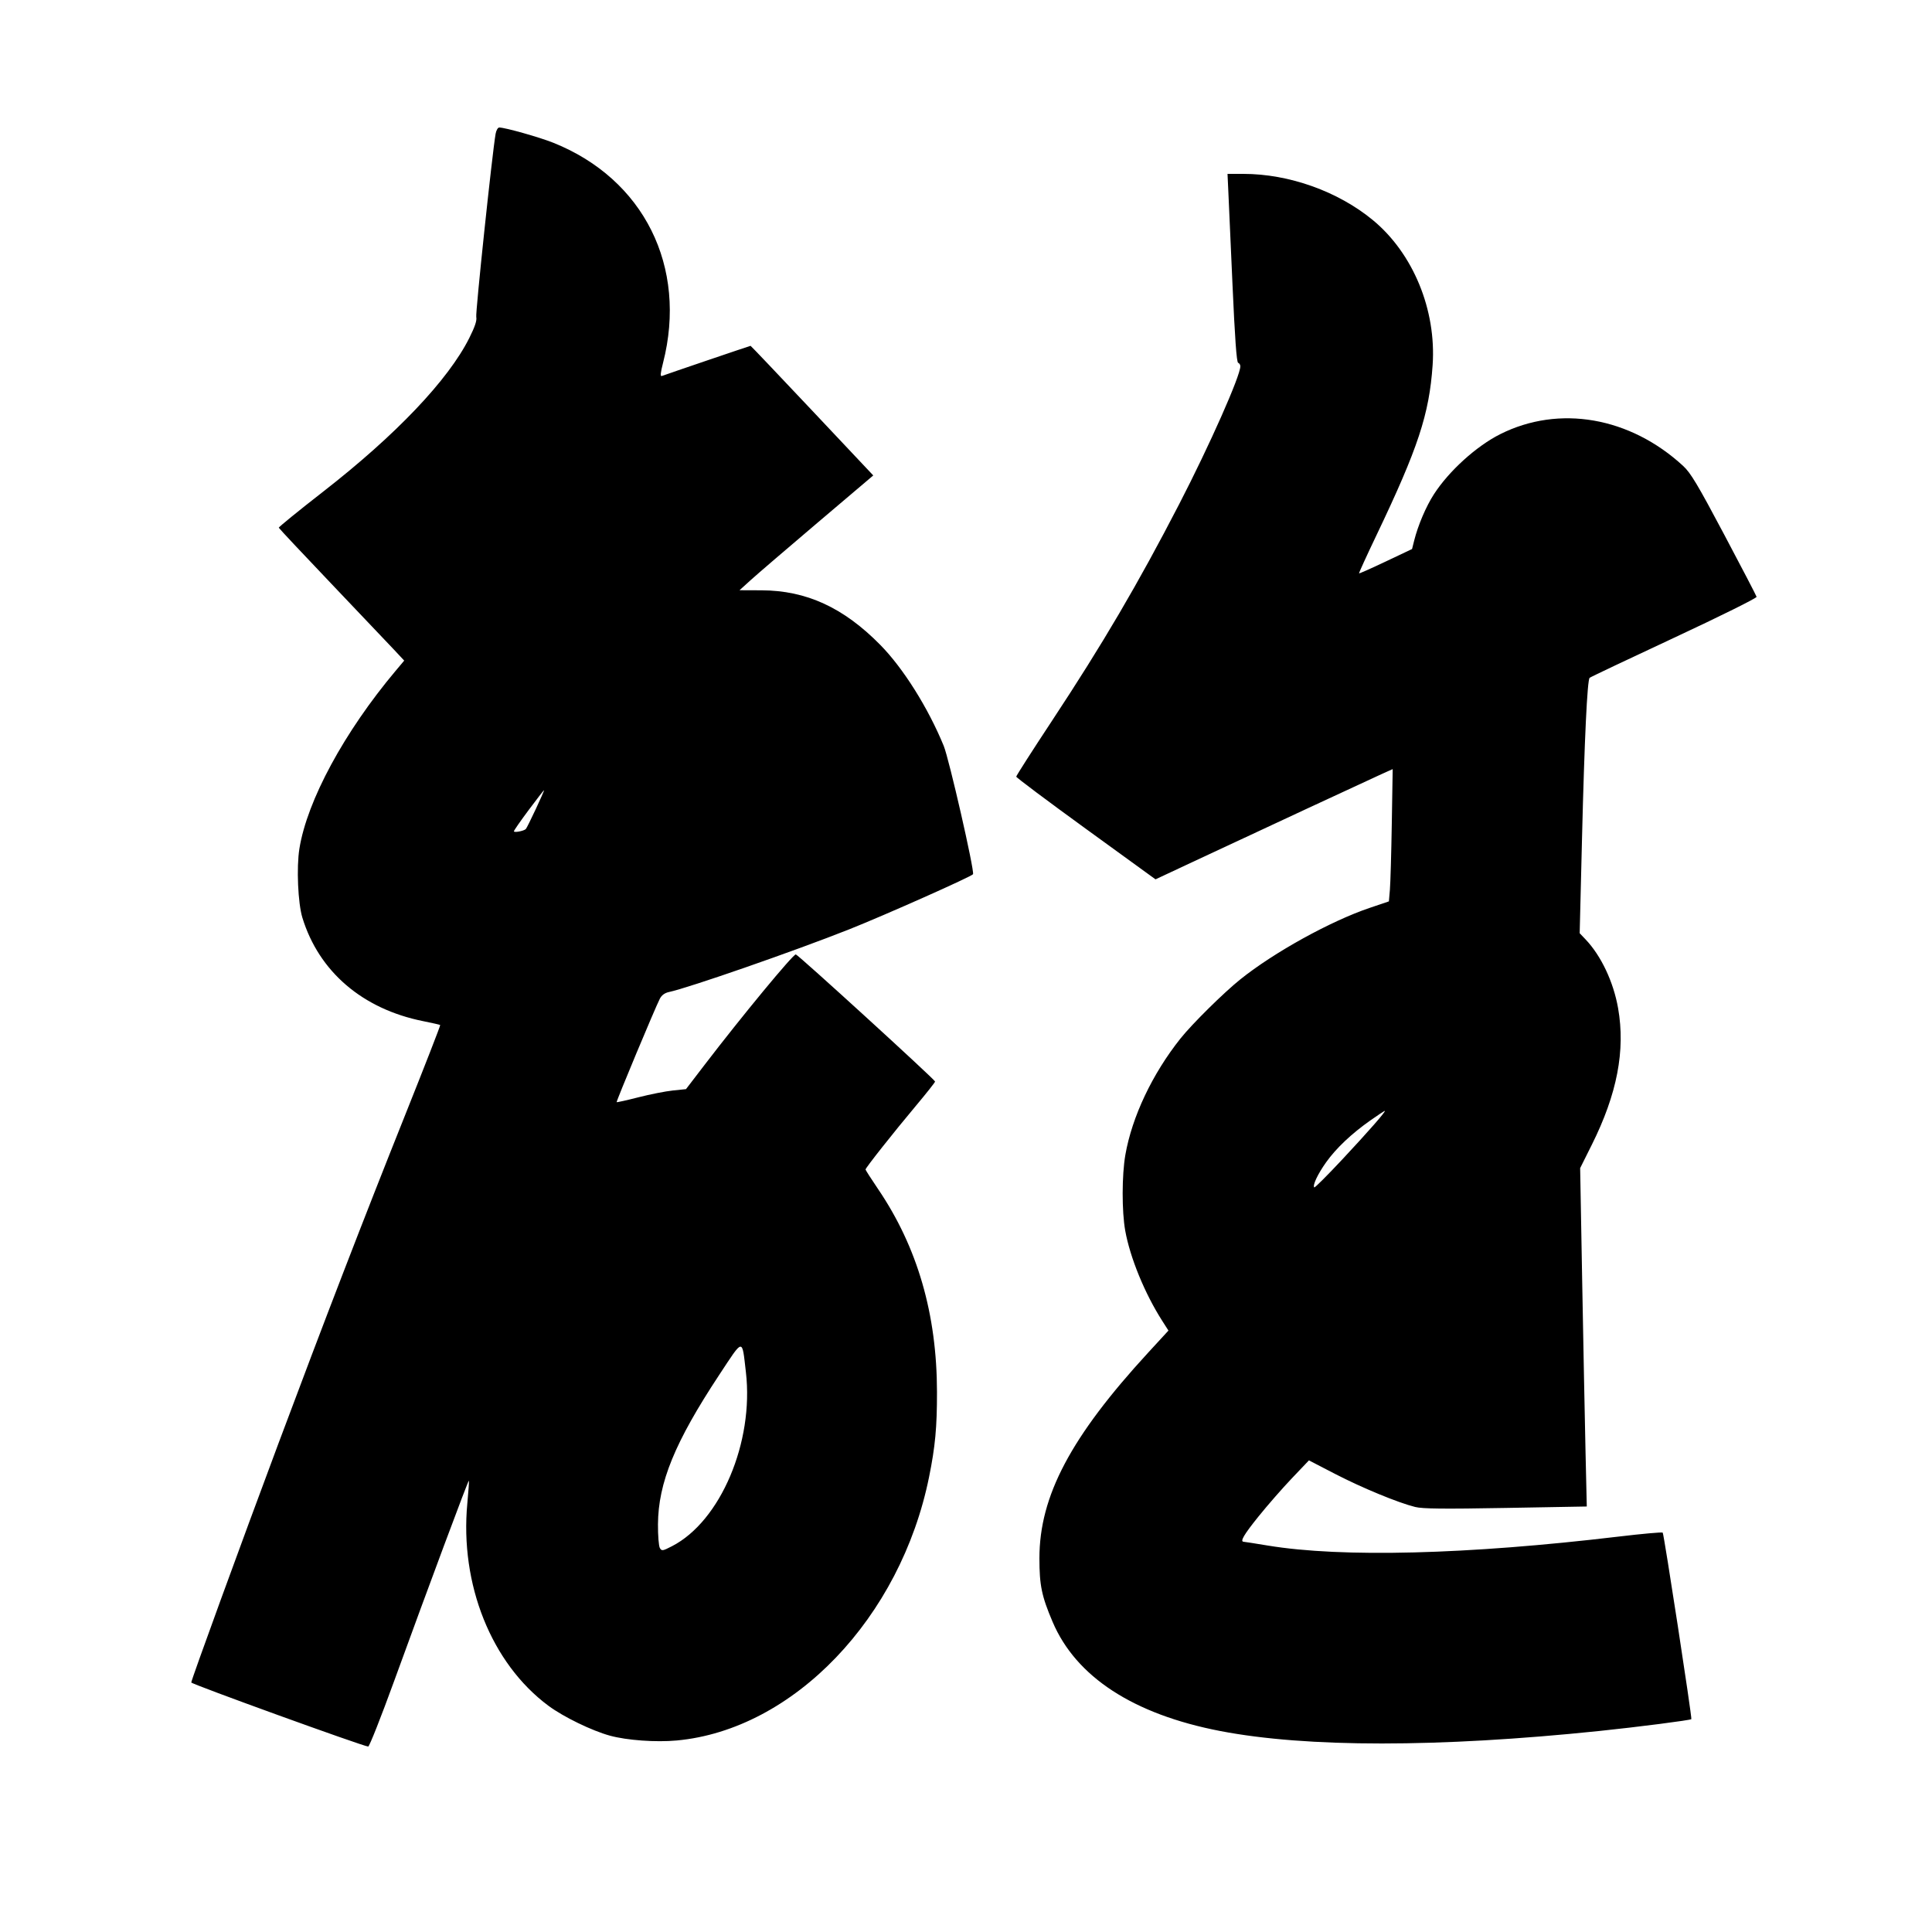 <svg xmlns="http://www.w3.org/2000/svg" width="1000" height="1000" viewBox="0 0 1000 1000" version="1.1">
	<path d="M 256.526 69.250 C 254.749 79.487, 246.042 161.917, 246.512 164.056 C 246.909 165.861, 245.846 169.075, 242.916 174.927 C 232.041 196.657, 204.920 225.173, 167.238 254.500 C 154.518 264.400, 144.198 272.793, 144.305 273.151 C 144.412 273.509, 156.658 286.559, 171.517 302.151 C 186.376 317.743, 200.938 333.071, 203.876 336.212 L 209.219 341.925 204.776 347.212 C 178.202 378.842, 158.965 414.393, 154.969 439.261 C 153.410 448.963, 154.211 467.474, 156.516 475 C 165.062 502.910, 187.649 522.261, 219.016 528.543 C 223.682 529.478, 227.658 530.383, 227.851 530.555 C 228.043 530.727, 219.868 551.710, 209.683 577.184 C 188.138 631.069, 167.920 683.477, 144.122 747.126 C 124.805 798.791, 99 869.546, 99 870.846 C 99 871.680, 188.339 904.028, 190.590 904.009 C 191.190 904.004, 197.204 888.813, 203.955 870.250 C 221.707 821.440, 242.366 766.033, 242.692 766.359 C 242.847 766.513, 242.488 771.783, 241.895 778.070 C 237.934 820.044, 254.352 861.021, 283.909 882.933 C 291.674 888.689, 306.376 895.828, 315.741 898.391 C 324.498 900.787, 339.503 901.865, 350.271 900.871 C 410.685 895.296, 466.144 837.378, 480.891 764.458 C 484.078 748.698, 485.001 738.786, 484.982 720.526 C 484.938 680.183, 474.887 645.531, 454.509 615.476 C 450.929 610.196, 448 605.628, 448 605.326 C 448 604.495, 462.598 586.032, 473.942 572.515 C 479.474 565.924, 484 560.203, 484 559.802 C 484 558.853, 412.945 494, 411.906 494 C 410.385 494, 384.133 525.786, 364.732 551.117 L 355.069 563.735 348.284 564.434 C 344.553 564.819, 336.550 566.398, 330.500 567.944 C 324.450 569.490, 319.356 570.628, 319.180 570.474 C 318.840 570.176, 339.127 521.588, 341.540 516.922 C 342.476 515.113, 344.087 513.929, 346.233 513.476 C 356.373 511.331, 411.328 492.220, 439.500 481.041 C 457.840 473.763, 503.234 453.554, 503.644 452.485 C 504.411 450.485, 491.236 392.817, 488.468 386.061 C 480.407 366.384, 467.531 345.883, 455.650 333.812 C 436.597 314.454, 417.393 305.629, 394.137 305.542 L 382.775 305.500 388.637 300.183 C 391.862 297.258, 407.438 283.891, 423.250 270.477 L 452 246.089 420.401 212.545 C 403.022 194.095, 388.664 179, 388.494 179 C 388.188 179, 344.950 193.698, 342.575 194.610 C 341.673 194.956, 341.844 193.089, 343.199 187.793 C 355.918 138.095, 333.273 92.665, 286.430 73.908 C 279.215 71.019, 261.436 66, 258.417 66 C 257.688 66, 256.837 67.463, 256.526 69.250 M 635.745 98.250 C 635.957 102.787, 636.937 124.703, 637.922 146.952 C 639.163 174.995, 640.063 187.521, 640.856 187.785 C 641.485 187.995, 642 188.802, 642 189.579 C 642 194.604, 626.129 230.376, 610.312 261 C 589.062 302.143, 570.792 333.257, 544.356 373.318 C 534.260 388.617, 526 401.519, 526 401.988 C 526 402.457, 542.221 414.609, 562.047 428.993 L 598.094 455.145 617.297 446.159 C 650.686 430.535, 710.294 402.812, 715.676 400.405 L 720.852 398.091 720.390 426.295 C 720.135 441.808, 719.694 457.212, 719.408 460.527 L 718.889 466.553 708.874 469.944 C 688.631 476.796, 659.400 492.954, 642 506.909 C 633.402 513.805, 617.009 530, 611.035 537.500 C 596.456 555.805, 585.922 578.037, 582.483 597.760 C 580.652 608.257, 580.621 626.999, 582.417 637 C 584.925 650.965, 592.545 669.549, 601.526 683.602 L 604.786 688.705 594.305 700.102 C 554.233 743.676, 538 774.355, 538 806.516 C 538 820.583, 539.155 826.152, 544.838 839.500 C 556.964 867.978, 586.639 887.297, 631.582 895.970 C 676.195 904.580, 744.584 904.578, 827.694 895.965 C 847.788 893.883, 874.998 890.384, 875.439 889.826 C 875.883 889.262, 861.245 793.911, 860.617 793.284 C 860.289 792.955, 850.003 793.880, 837.760 795.338 C 759.515 804.655, 694.636 806.311, 656.203 799.972 C 649.766 798.910, 644.163 798.032, 643.750 798.021 C 641.690 797.964, 643.748 794.439, 651.392 784.935 C 656.008 779.196, 663.771 770.313, 668.642 765.195 L 677.500 755.889 691.023 762.889 C 704.933 770.090, 723.669 777.823, 732.511 780.014 C 736.353 780.966, 747.295 781.081, 779.419 780.507 L 821.316 779.759 820.661 751.130 C 820.301 735.383, 819.529 695.976, 818.945 663.557 L 817.884 604.615 823.903 592.557 C 837.013 566.294, 841.362 543.740, 837.531 521.881 C 835.145 508.260, 828.749 494.713, 820.716 486.267 L 817.641 483.035 818.853 433.767 C 820.113 382.566, 821.562 352.018, 822.787 350.841 C 823.179 350.464, 842.850 341.131, 866.500 330.101 C 890.413 318.949, 909.372 309.540, 909.211 308.906 C 909.052 308.279, 901.491 293.756, 892.409 276.633 C 878.737 250.854, 875.089 244.755, 871.198 241.170 C 843.680 215.808, 806.979 209.430, 776.522 224.718 C 764.165 230.921, 749.982 243.771, 742.194 255.821 C 738.100 262.155, 733.963 271.867, 731.964 279.839 L 730.875 284.178 717.296 290.614 C 709.828 294.155, 703.592 296.926, 703.439 296.772 C 703.286 296.619, 707.351 287.720, 712.472 276.997 C 733.990 231.947, 739.763 214.457, 741.522 189 C 743.497 160.408, 731.438 131.142, 710.588 113.927 C 692.574 99.054, 667.206 90, 643.548 90 L 635.359 90 635.745 98.250 M 273.653 419.250 C 269.444 424.887, 266 429.846, 266 430.269 C 266 431.096, 271.071 430.150, 272.154 429.121 C 272.909 428.403, 282.004 409, 281.584 409 C 281.431 409, 277.862 413.613, 273.653 419.250 M 709.382 579.868 C 699.606 586.733, 691.610 594.287, 686.422 601.558 C 682.077 607.645, 679.266 613.599, 680.264 614.598 C 680.537 614.870, 687.001 608.420, 694.630 600.264 C 708.215 585.739, 717.618 575, 716.750 575 C 716.510 575, 713.194 577.191, 709.382 579.868 M 372.213 711.721 C 349.323 746.401, 340.698 767.462, 340.565 789 C 340.529 794.775, 340.969 800.289, 341.542 801.253 C 342.512 802.887, 342.945 802.821, 347.858 800.289 C 372.919 787.376, 390.288 746.464, 386.079 710.261 C 384.008 692.446, 385.005 692.341, 372.213 711.721 " stroke="none" fill="black" fill-rule="evenodd"/>
</svg>